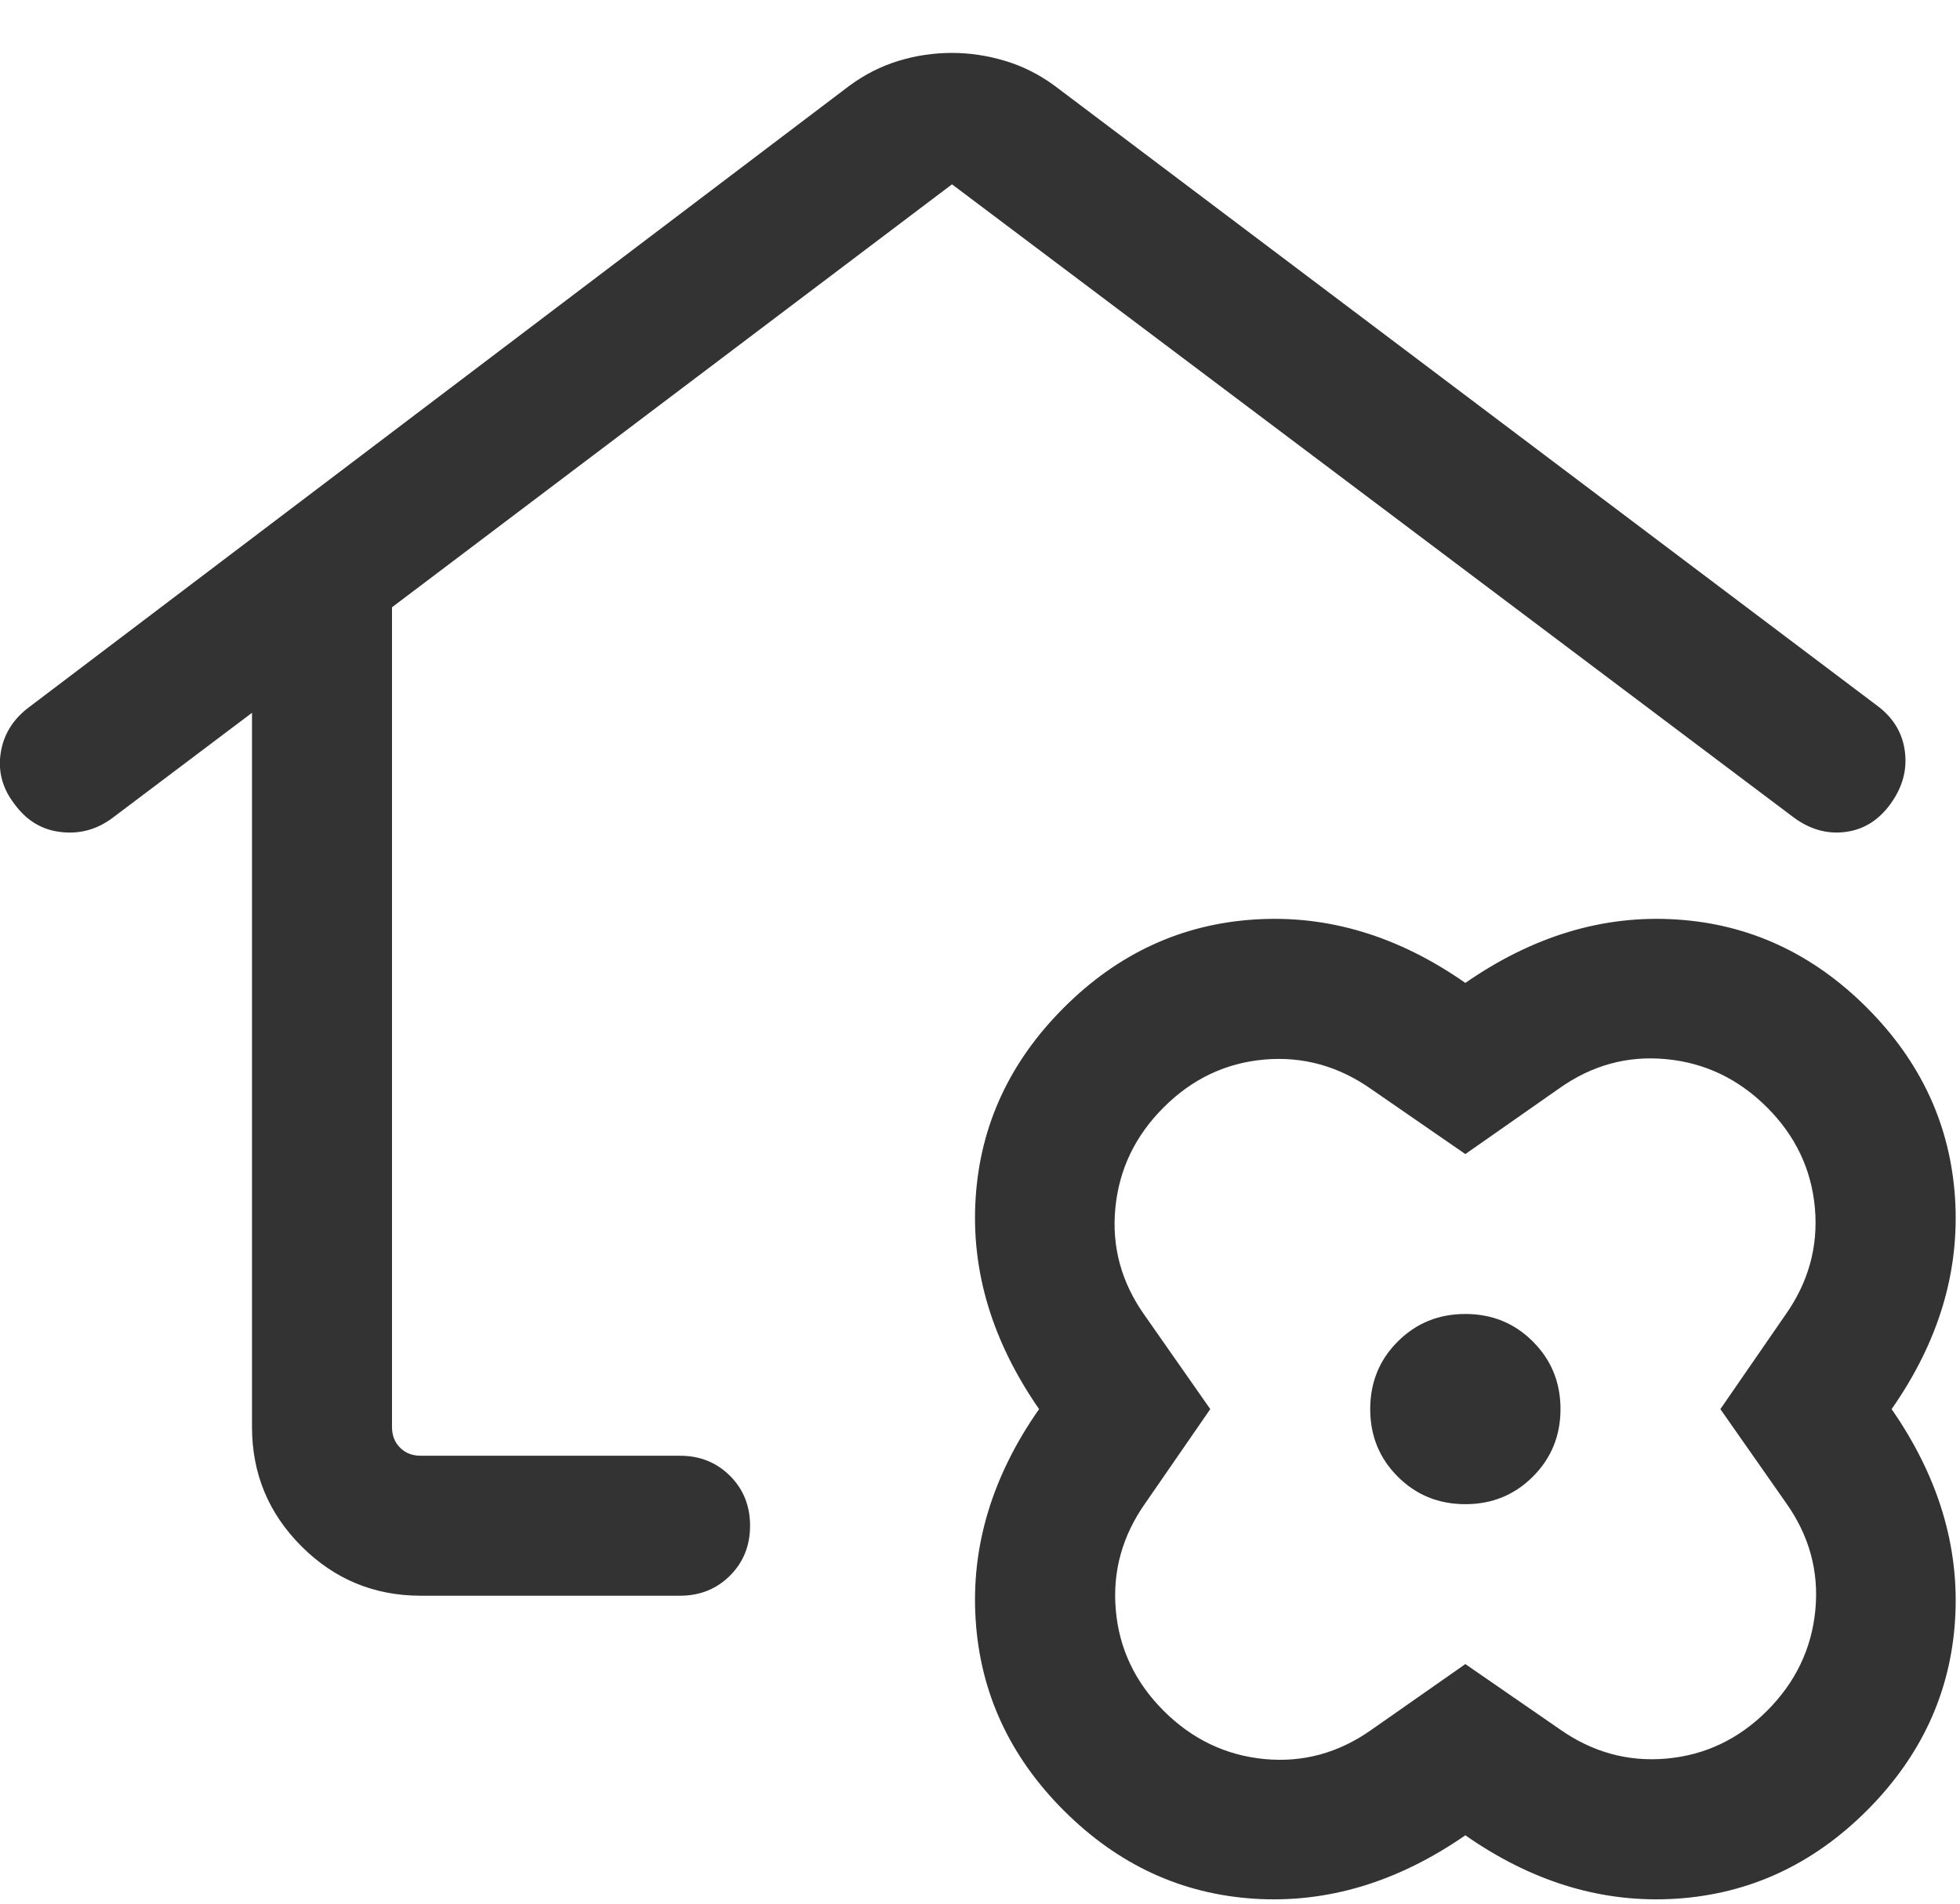 <svg width="35" height="34" viewBox="0 0 35 34" fill="none" xmlns="http://www.w3.org/2000/svg">
<path d="M17 0.945C17.318 0.945 17.635 0.993 17.951 1.088C18.265 1.183 18.56 1.331 18.833 1.532L33.545 12.622C33.821 12.835 33.978 13.106 34.017 13.432C34.057 13.759 33.97 14.069 33.756 14.362C33.543 14.655 33.272 14.821 32.945 14.86C32.618 14.9 32.309 14.81 32.016 14.589L17 3.292L7 10.846V25.487C7 25.637 7.048 25.76 7.144 25.856C7.24 25.952 7.363 26 7.513 26H12.144C12.499 26 12.796 26.12 13.036 26.359C13.275 26.598 13.394 26.895 13.394 27.25C13.394 27.605 13.275 27.902 13.036 28.141C12.796 28.38 12.499 28.5 12.144 28.5H7.513C6.682 28.5 5.972 28.206 5.383 27.617C4.794 27.028 4.5 26.318 4.5 25.487V12.731L2 14.615C1.724 14.818 1.419 14.9 1.083 14.86C0.748 14.821 0.473 14.655 0.26 14.362C0.046 14.086 -0.037 13.785 0.011 13.458C0.059 13.131 0.221 12.861 0.497 12.647L15.167 1.532C15.44 1.331 15.732 1.183 16.042 1.088C16.351 0.993 16.671 0.945 17 0.945ZM26.167 32.779C24.957 33.616 23.702 33.994 22.401 33.912C21.099 33.829 19.965 33.304 18.997 32.337C18.029 31.369 17.504 30.231 17.422 28.924C17.339 27.618 17.717 26.365 18.555 25.167C17.717 23.957 17.339 22.702 17.422 21.401C17.504 20.099 18.029 18.965 18.997 17.997C19.965 17.029 21.102 16.504 22.409 16.422C23.715 16.339 24.968 16.717 26.167 17.555C27.376 16.717 28.631 16.339 29.933 16.422C31.234 16.504 32.369 17.029 33.337 17.997C34.304 18.965 34.83 20.102 34.912 21.409C34.994 22.715 34.617 23.968 33.779 25.167C34.617 26.376 34.994 27.631 34.912 28.932C34.83 30.234 34.304 31.369 33.337 32.337C32.369 33.304 31.231 33.829 29.925 33.912C28.618 33.994 27.365 33.616 26.167 32.779ZM26.167 29.721L27.843 30.878C28.428 31.293 29.066 31.47 29.756 31.409C30.447 31.348 31.046 31.063 31.555 30.555C32.063 30.046 32.351 29.446 32.417 28.756C32.483 28.066 32.309 27.428 31.894 26.843L30.721 25.167L31.878 23.49C32.293 22.905 32.47 22.267 32.409 21.577C32.348 20.887 32.063 20.287 31.555 19.779C31.046 19.27 30.447 18.983 29.756 18.917C29.066 18.85 28.428 19.024 27.843 19.439L26.167 20.612L24.491 19.455C23.905 19.041 23.267 18.864 22.577 18.924C21.887 18.985 21.287 19.27 20.779 19.779C20.27 20.287 19.983 20.887 19.917 21.577C19.85 22.267 20.024 22.905 20.439 23.49L21.612 25.167L20.455 26.843C20.041 27.428 19.864 28.066 19.925 28.756C19.985 29.446 20.27 30.046 20.779 30.555C21.287 31.063 21.887 31.35 22.577 31.417C23.267 31.483 23.905 31.309 24.491 30.894L26.167 29.721ZM26.167 26.865C26.643 26.865 27.045 26.701 27.373 26.373C27.701 26.045 27.866 25.643 27.866 25.167C27.866 24.69 27.701 24.288 27.373 23.96C27.045 23.632 26.643 23.468 26.167 23.468C25.69 23.468 25.288 23.632 24.96 23.96C24.632 24.288 24.468 24.69 24.468 25.167C24.468 25.643 24.632 26.045 24.96 26.373C25.288 26.701 25.69 26.865 26.167 26.865Z" fill="#333333"/>
</svg>
